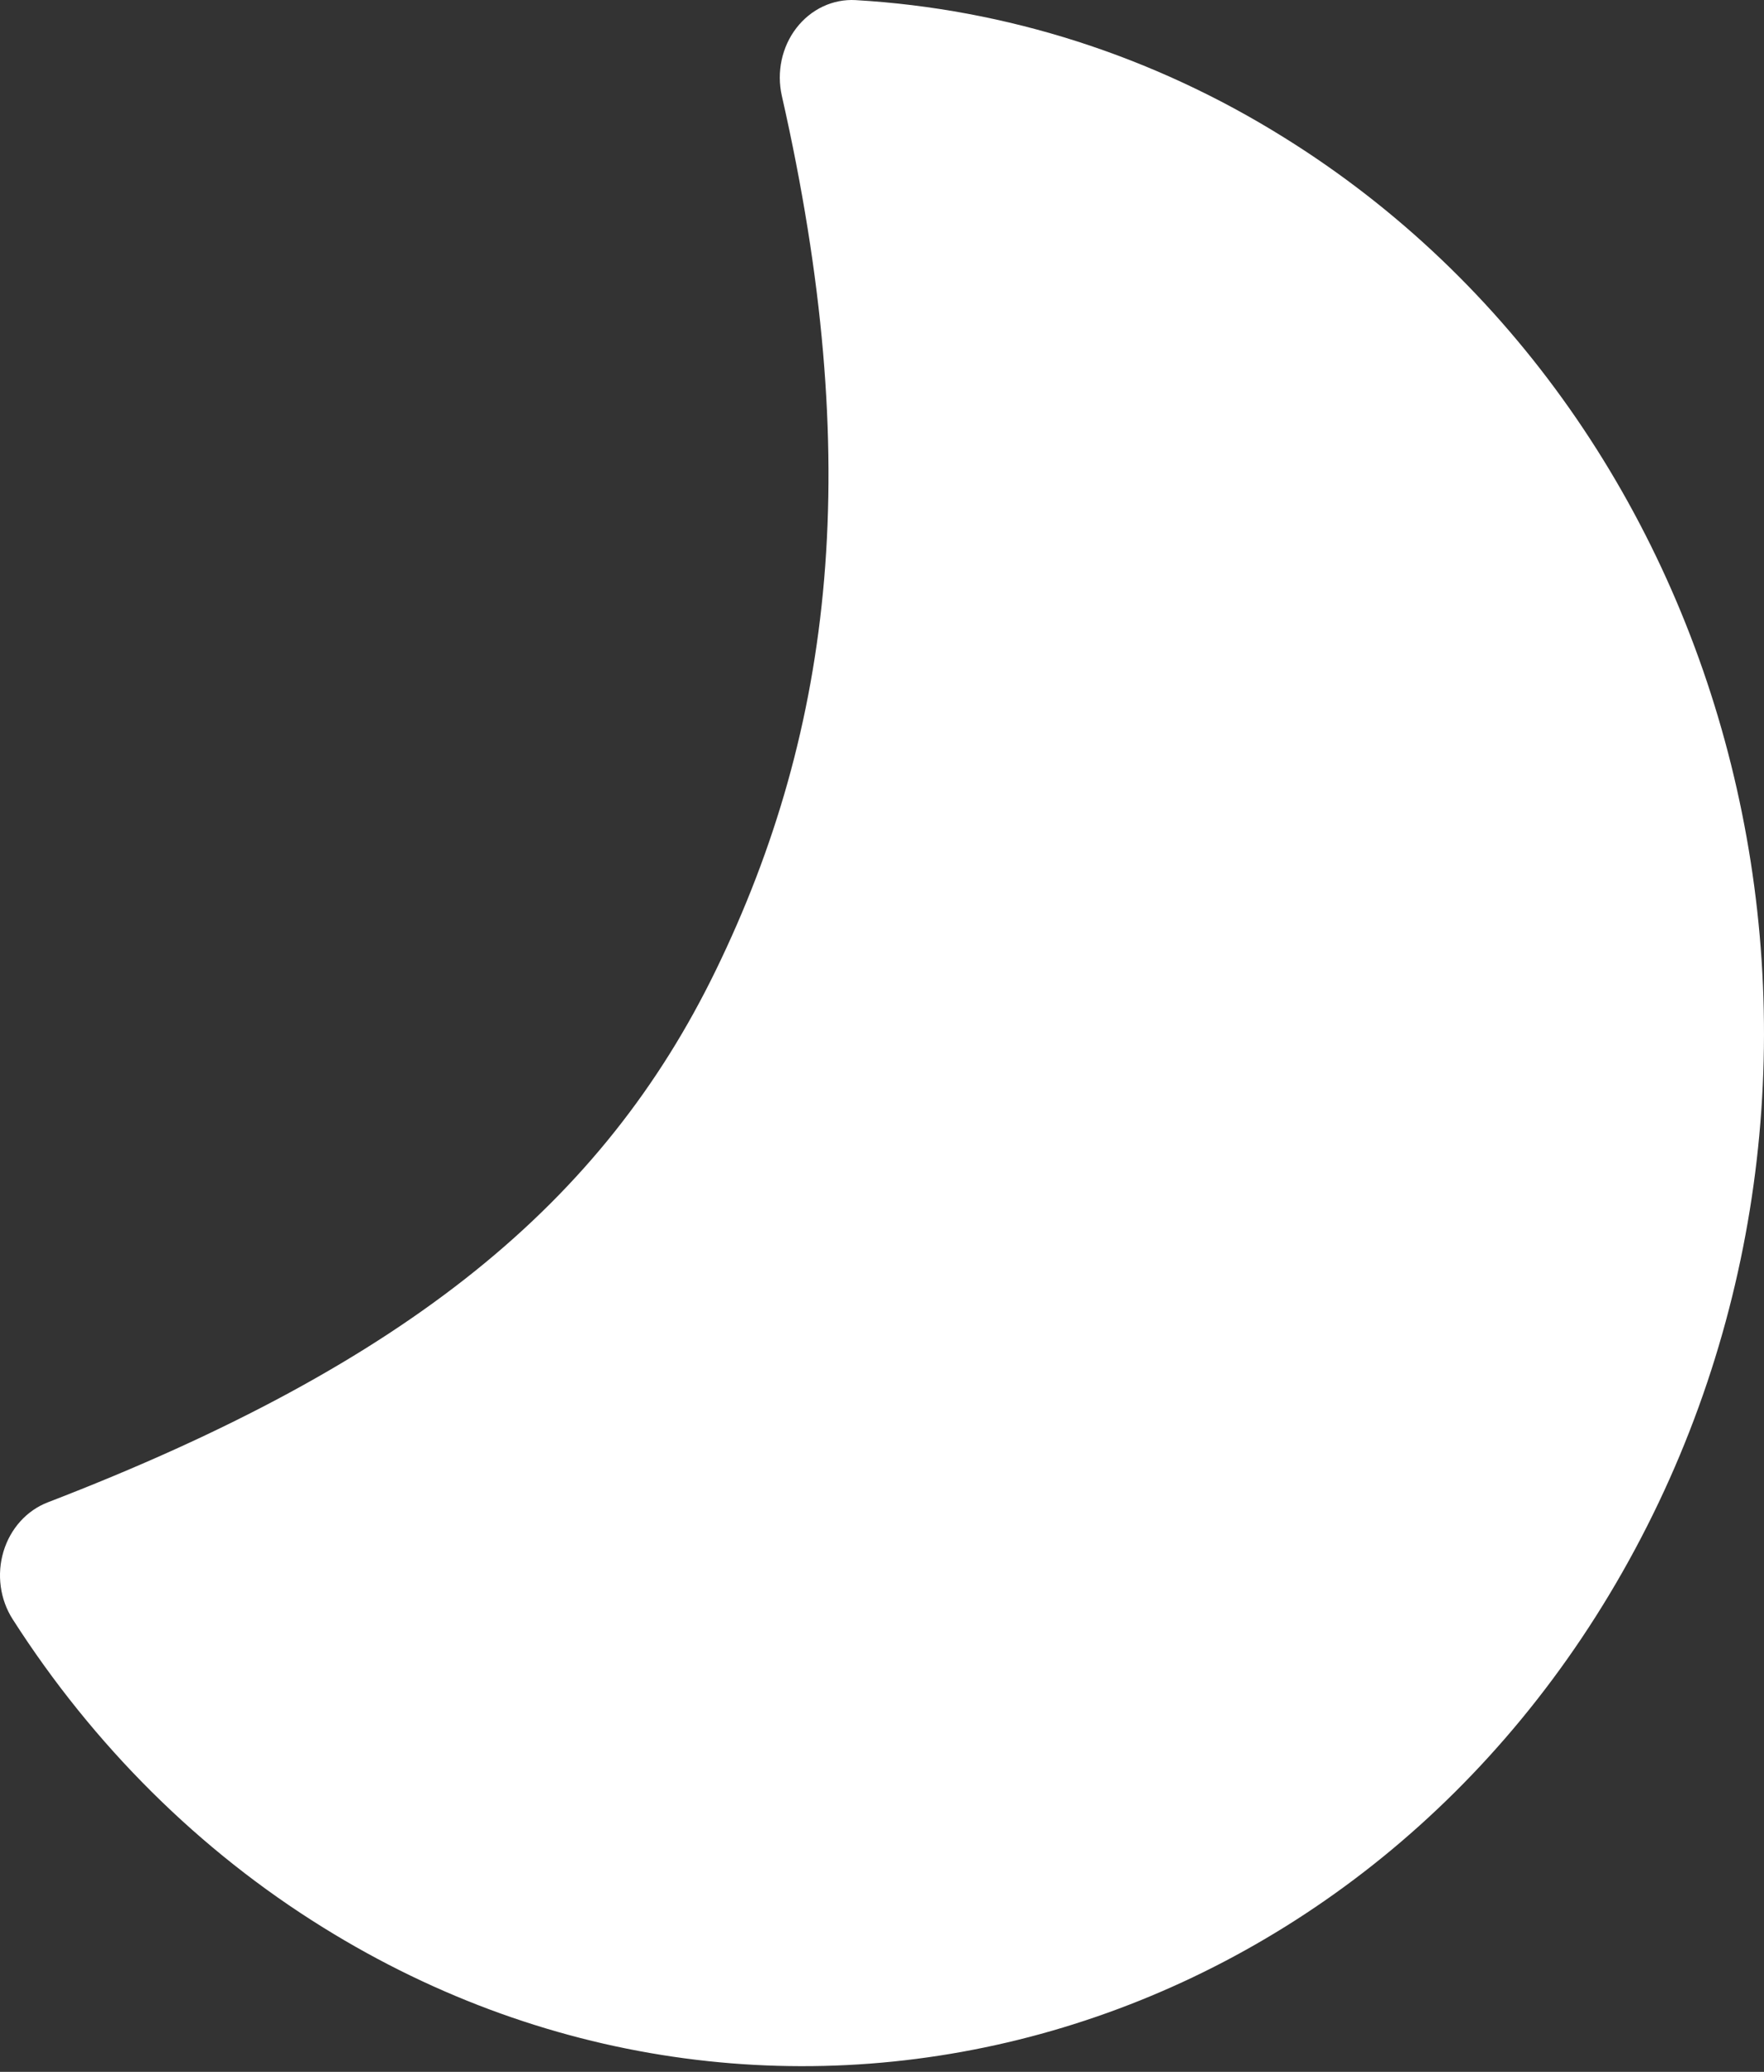 <svg width="109" height="128" viewBox="0 0 109 128" fill="none" xmlns="http://www.w3.org/2000/svg">
<rect x="0" y="0" width="109" height="128" fill="#333333" stroke="none"/>
<path d="M101.035 95.709C84.647 126.253 48.354 136.718 19.969 119.083C12.337 114.353 5.783 107.849 0.787 100.044C0.399 99.44 0.146 98.748 0.047 98.022C-0.052 97.295 0.005 96.555 0.215 95.856C0.424 95.157 0.78 94.52 1.254 93.993C1.729 93.466 2.31 93.063 2.952 92.816C25.303 84.21 37.276 74.237 44.224 59.96C51.534 44.937 53.426 28.483 48.312 5.926C48.147 5.2 48.142 4.442 48.298 3.714C48.454 2.985 48.766 2.306 49.21 1.731C49.653 1.156 50.216 0.7 50.852 0.401C51.489 0.102 52.181 -0.033 52.875 0.007C62.187 0.546 71.249 3.45 79.319 8.48C107.704 26.114 117.429 65.17 101.035 95.709Z" fill="white"/>
</svg>
